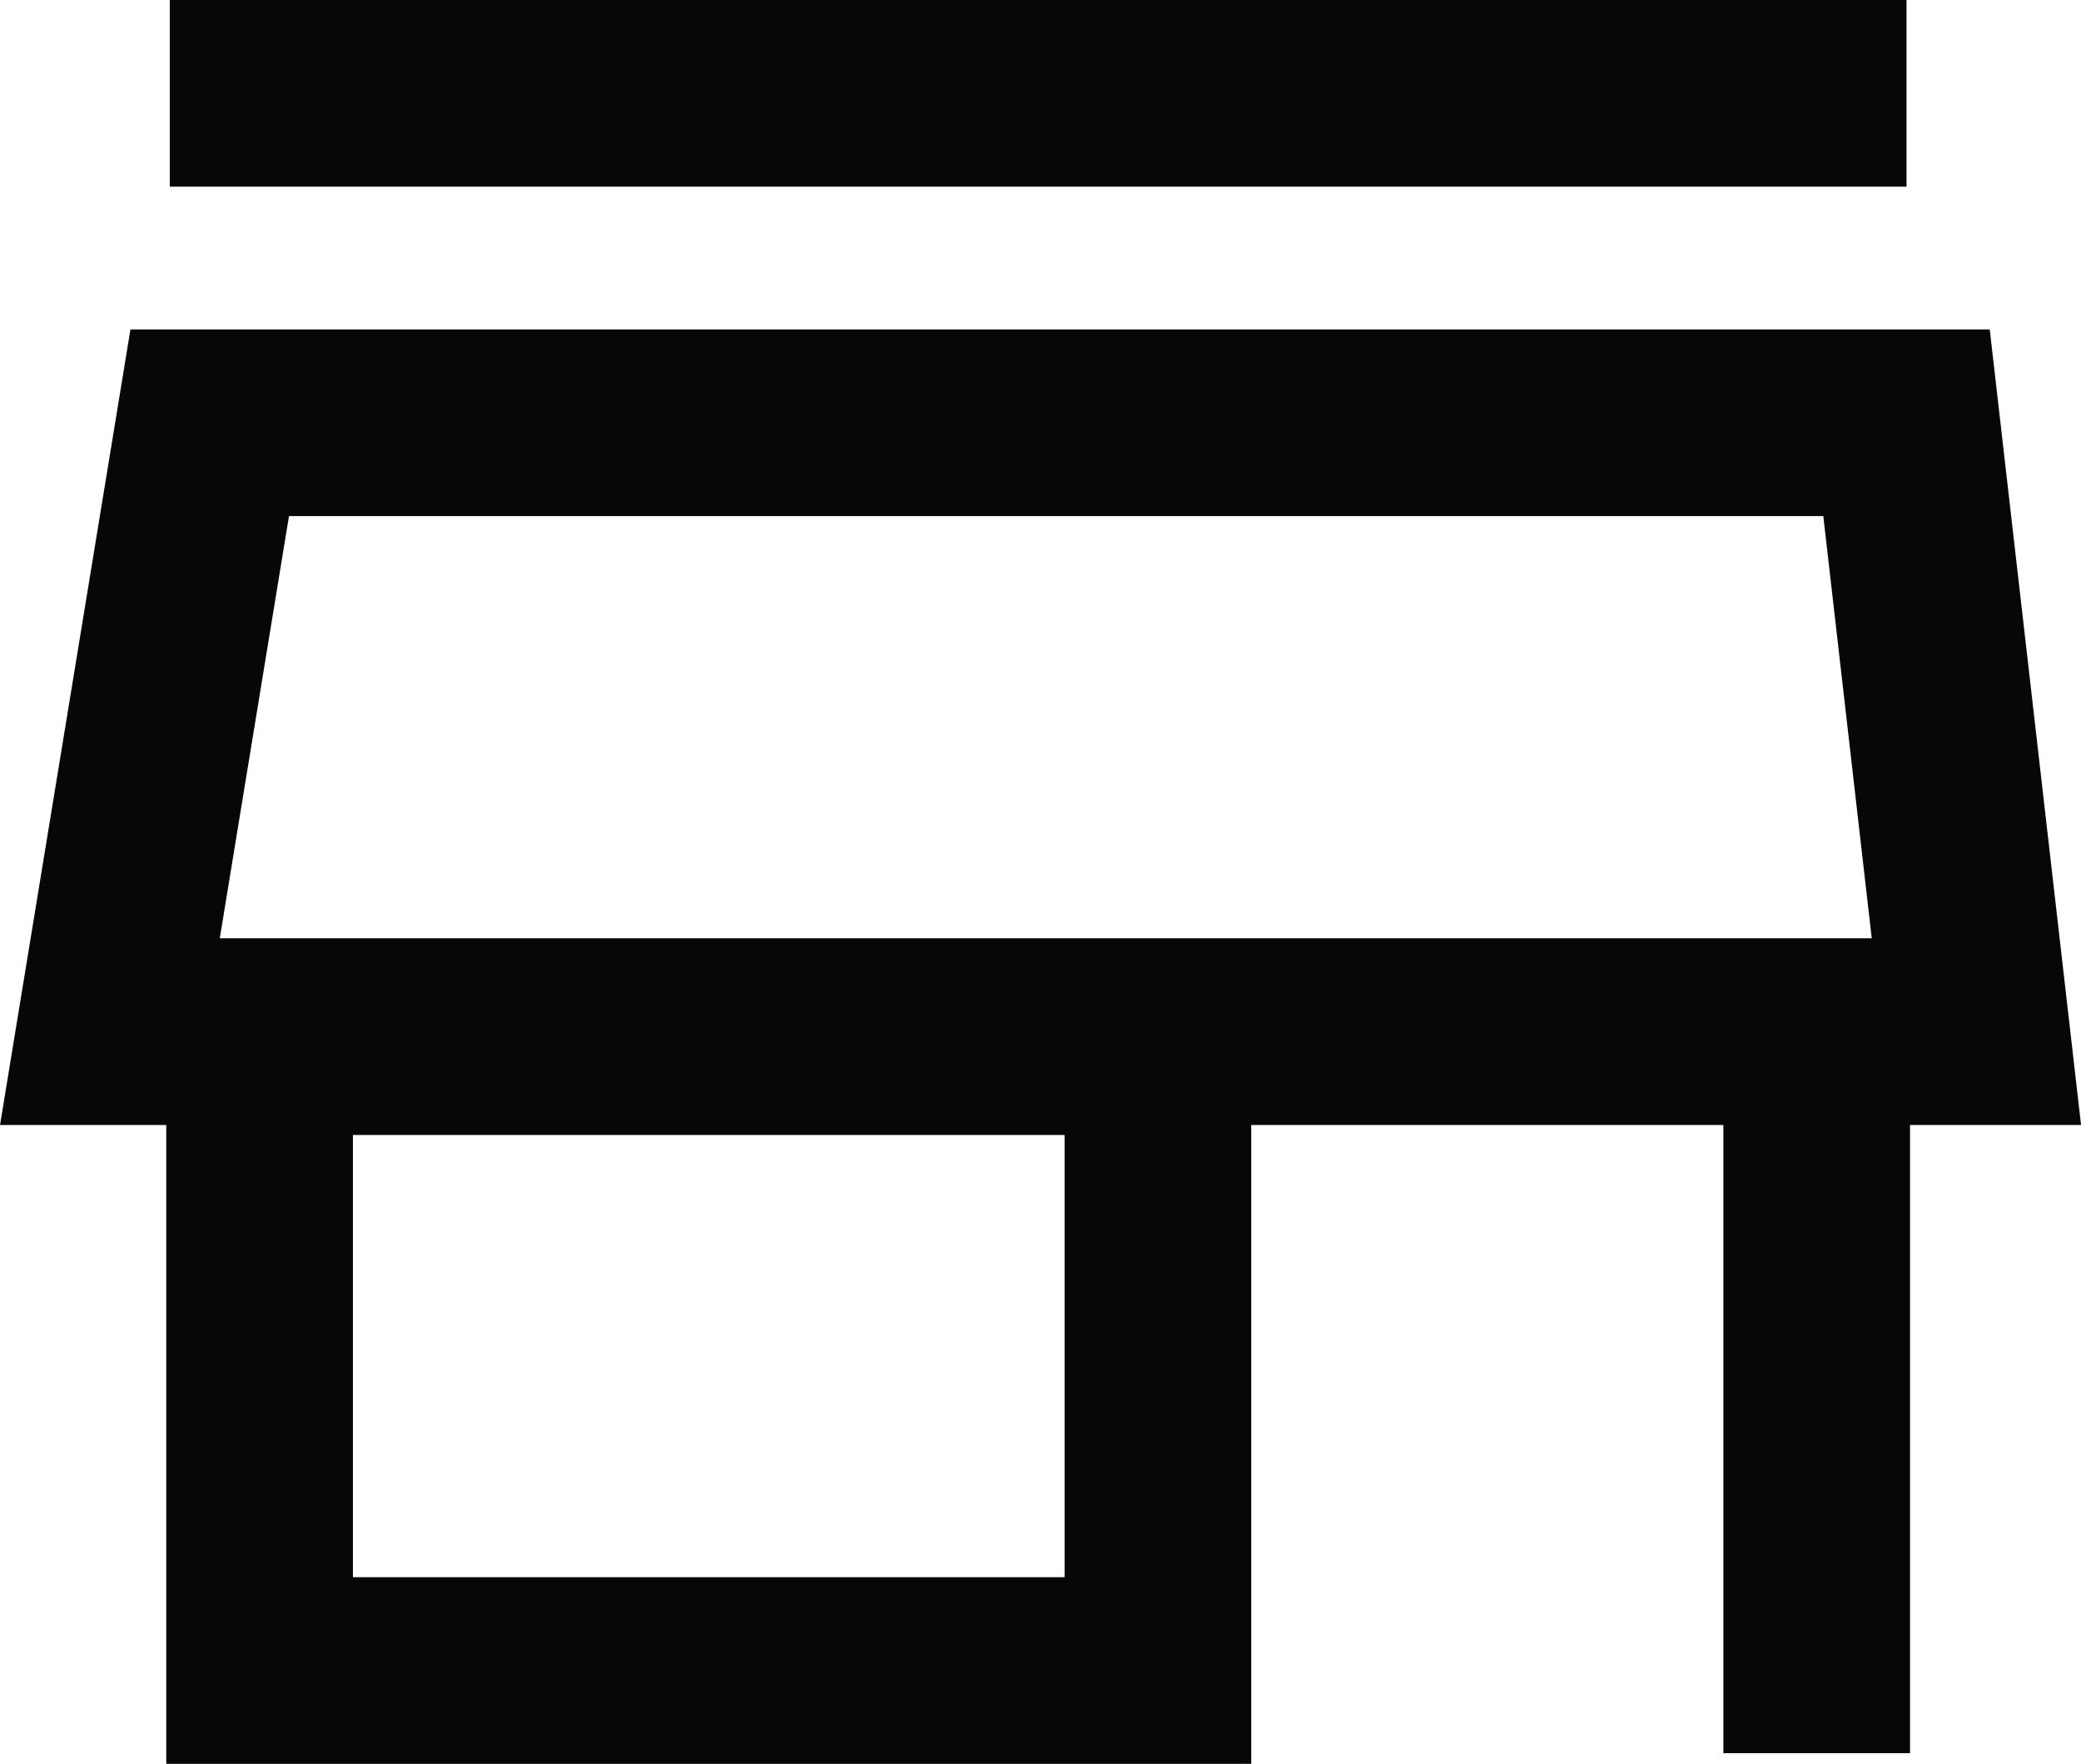 <svg xmlns="http://www.w3.org/2000/svg" width="27.873" height="23.623" viewBox="0 0 27.873 23.623">
  <g id="Group_925" data-name="Group 925" transform="translate(65.592 1320.418)">
    <g id="Group_828" data-name="Group 828" transform="translate(-64.12 -1319.168)">
      <path id="Path_683" data-name="Path 683" d="M-62.783-1316.237l-1.337,8.155h25l-.936-8.155Z" transform="translate(64.12 1320.649)" fill="none" stroke="#080708" stroke-width="2.5"/>
      <path id="Path_684" data-name="Path 684" d="M-62.788-1302.308h12.032v-8.422H-62.788Z" transform="translate(64.793 1323.431)" fill="none" stroke="#080708" stroke-width="2.5"/>
      <path id="Path_685" data-name="Path 685" d="M-48.934-1301.112v-9.8" transform="translate(71.795 1323.342)" fill="none" stroke="#080708" stroke-width="2.5"/>
      <path id="Path_686" data-name="Path 686" d="M-63.587-1319.168h23.262" transform="translate(64.389 1319.168)" fill="none" stroke="#080708" stroke-width="2.5"/>
    </g>
  </g>
</svg>
